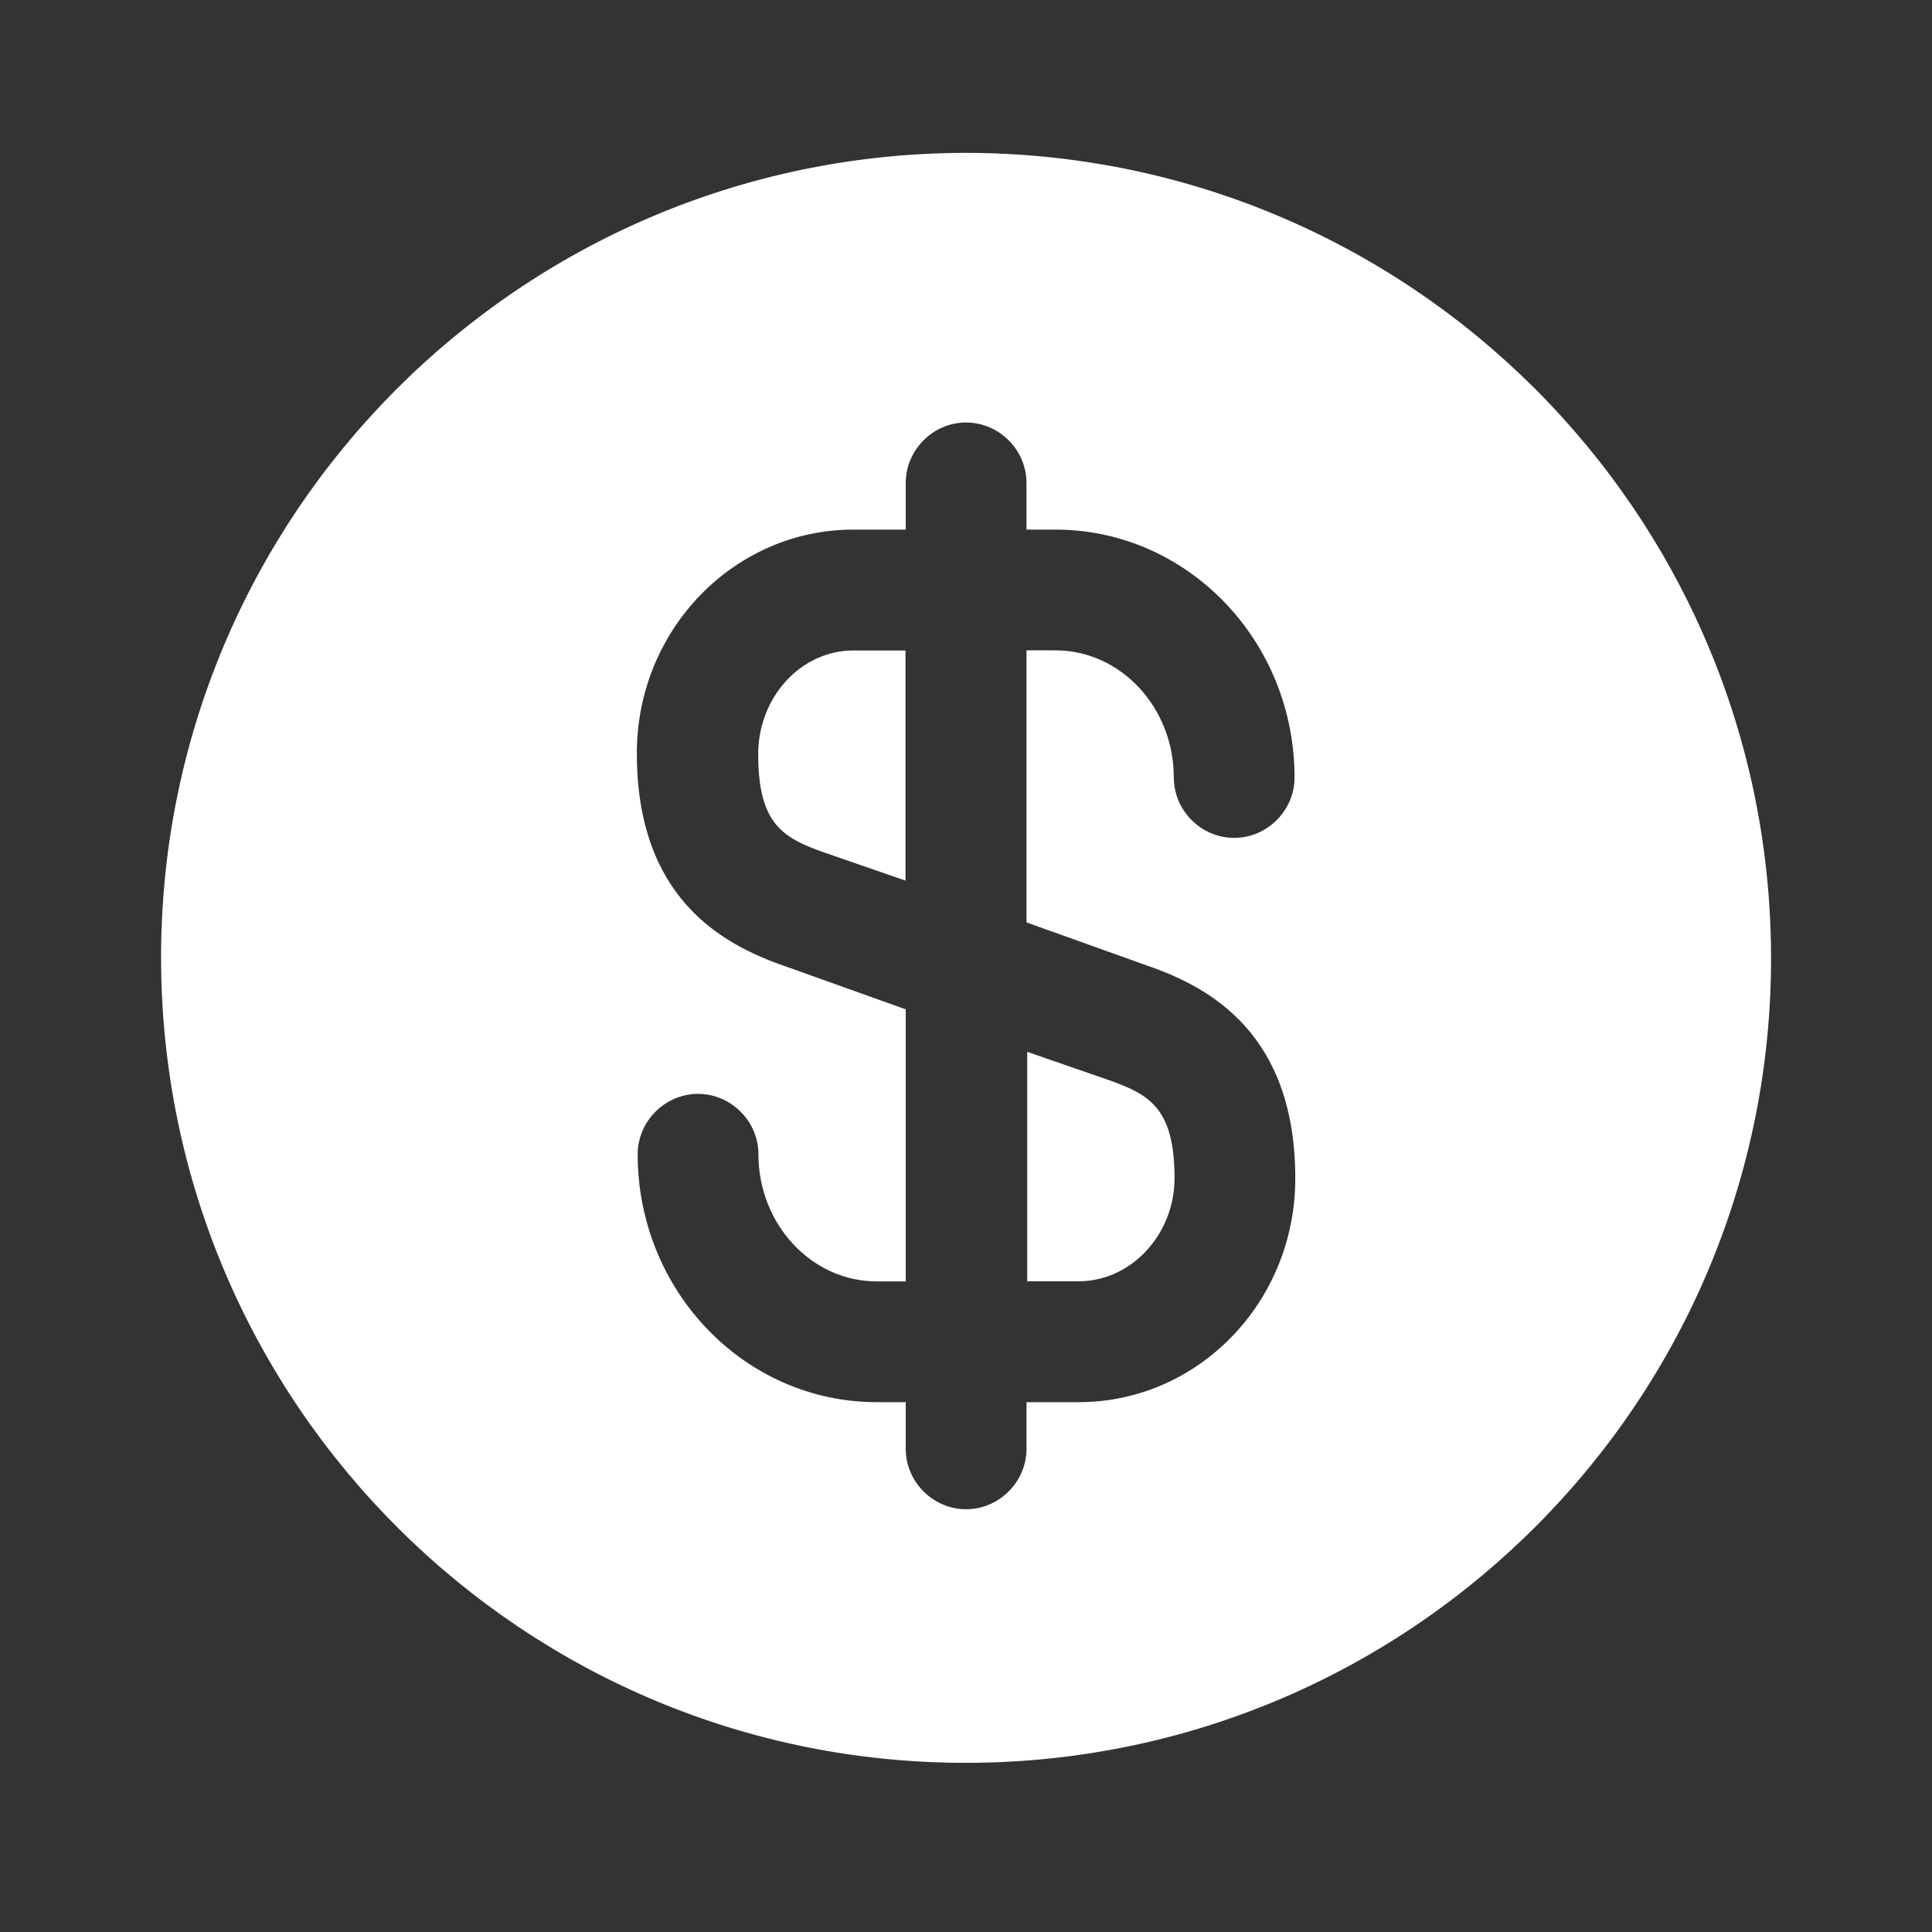 <svg width="16" height="16" viewBox="0 0 16 16" fill="none" xmlns="http://www.w3.org/2000/svg">
<rect x="0" y="0" width="16" height="16" fill="#333333" stroke="none"/>
<path d="M8.5 10.611H8.933C9.367 10.611 9.727 10.224 9.727 9.758C9.727 9.178 9.52 9.064 9.18 8.944L8.507 8.711V10.611H8.5Z" fill="white"/>
<path d="M7.981 1.266C4.301 1.279 1.321 4.272 1.334 7.952C1.347 11.632 4.341 14.612 8.021 14.599C11.701 14.586 14.681 11.592 14.667 7.912C14.654 4.232 11.661 1.259 7.981 1.266ZM9.507 7.999C10.027 8.179 10.727 8.566 10.727 9.759C10.727 10.786 9.921 11.612 8.934 11.612H8.501V11.999C8.501 12.272 8.274 12.499 8.001 12.499C7.727 12.499 7.501 12.272 7.501 11.999V11.612H7.261C6.167 11.612 5.281 10.692 5.281 9.559C5.281 9.286 5.507 9.059 5.781 9.059C6.054 9.059 6.281 9.286 6.281 9.559C6.281 10.139 6.721 10.612 7.261 10.612H7.501V8.359L6.494 7.999C5.974 7.819 5.274 7.432 5.274 6.239C5.274 5.212 6.081 4.386 7.067 4.386H7.501V3.999C7.501 3.726 7.727 3.499 8.001 3.499C8.274 3.499 8.501 3.726 8.501 3.999V4.386H8.741C9.834 4.386 10.721 5.306 10.721 6.439C10.721 6.712 10.494 6.939 10.221 6.939C9.947 6.939 9.721 6.712 9.721 6.439C9.721 5.859 9.281 5.386 8.741 5.386H8.501V7.639L9.507 7.999Z" fill="white"/>
<path d="M6.279 6.247C6.279 6.827 6.486 6.94 6.826 7.06L7.499 7.293V5.387H7.066C6.633 5.387 6.279 5.773 6.279 6.247Z" fill="white"/>
</svg>
